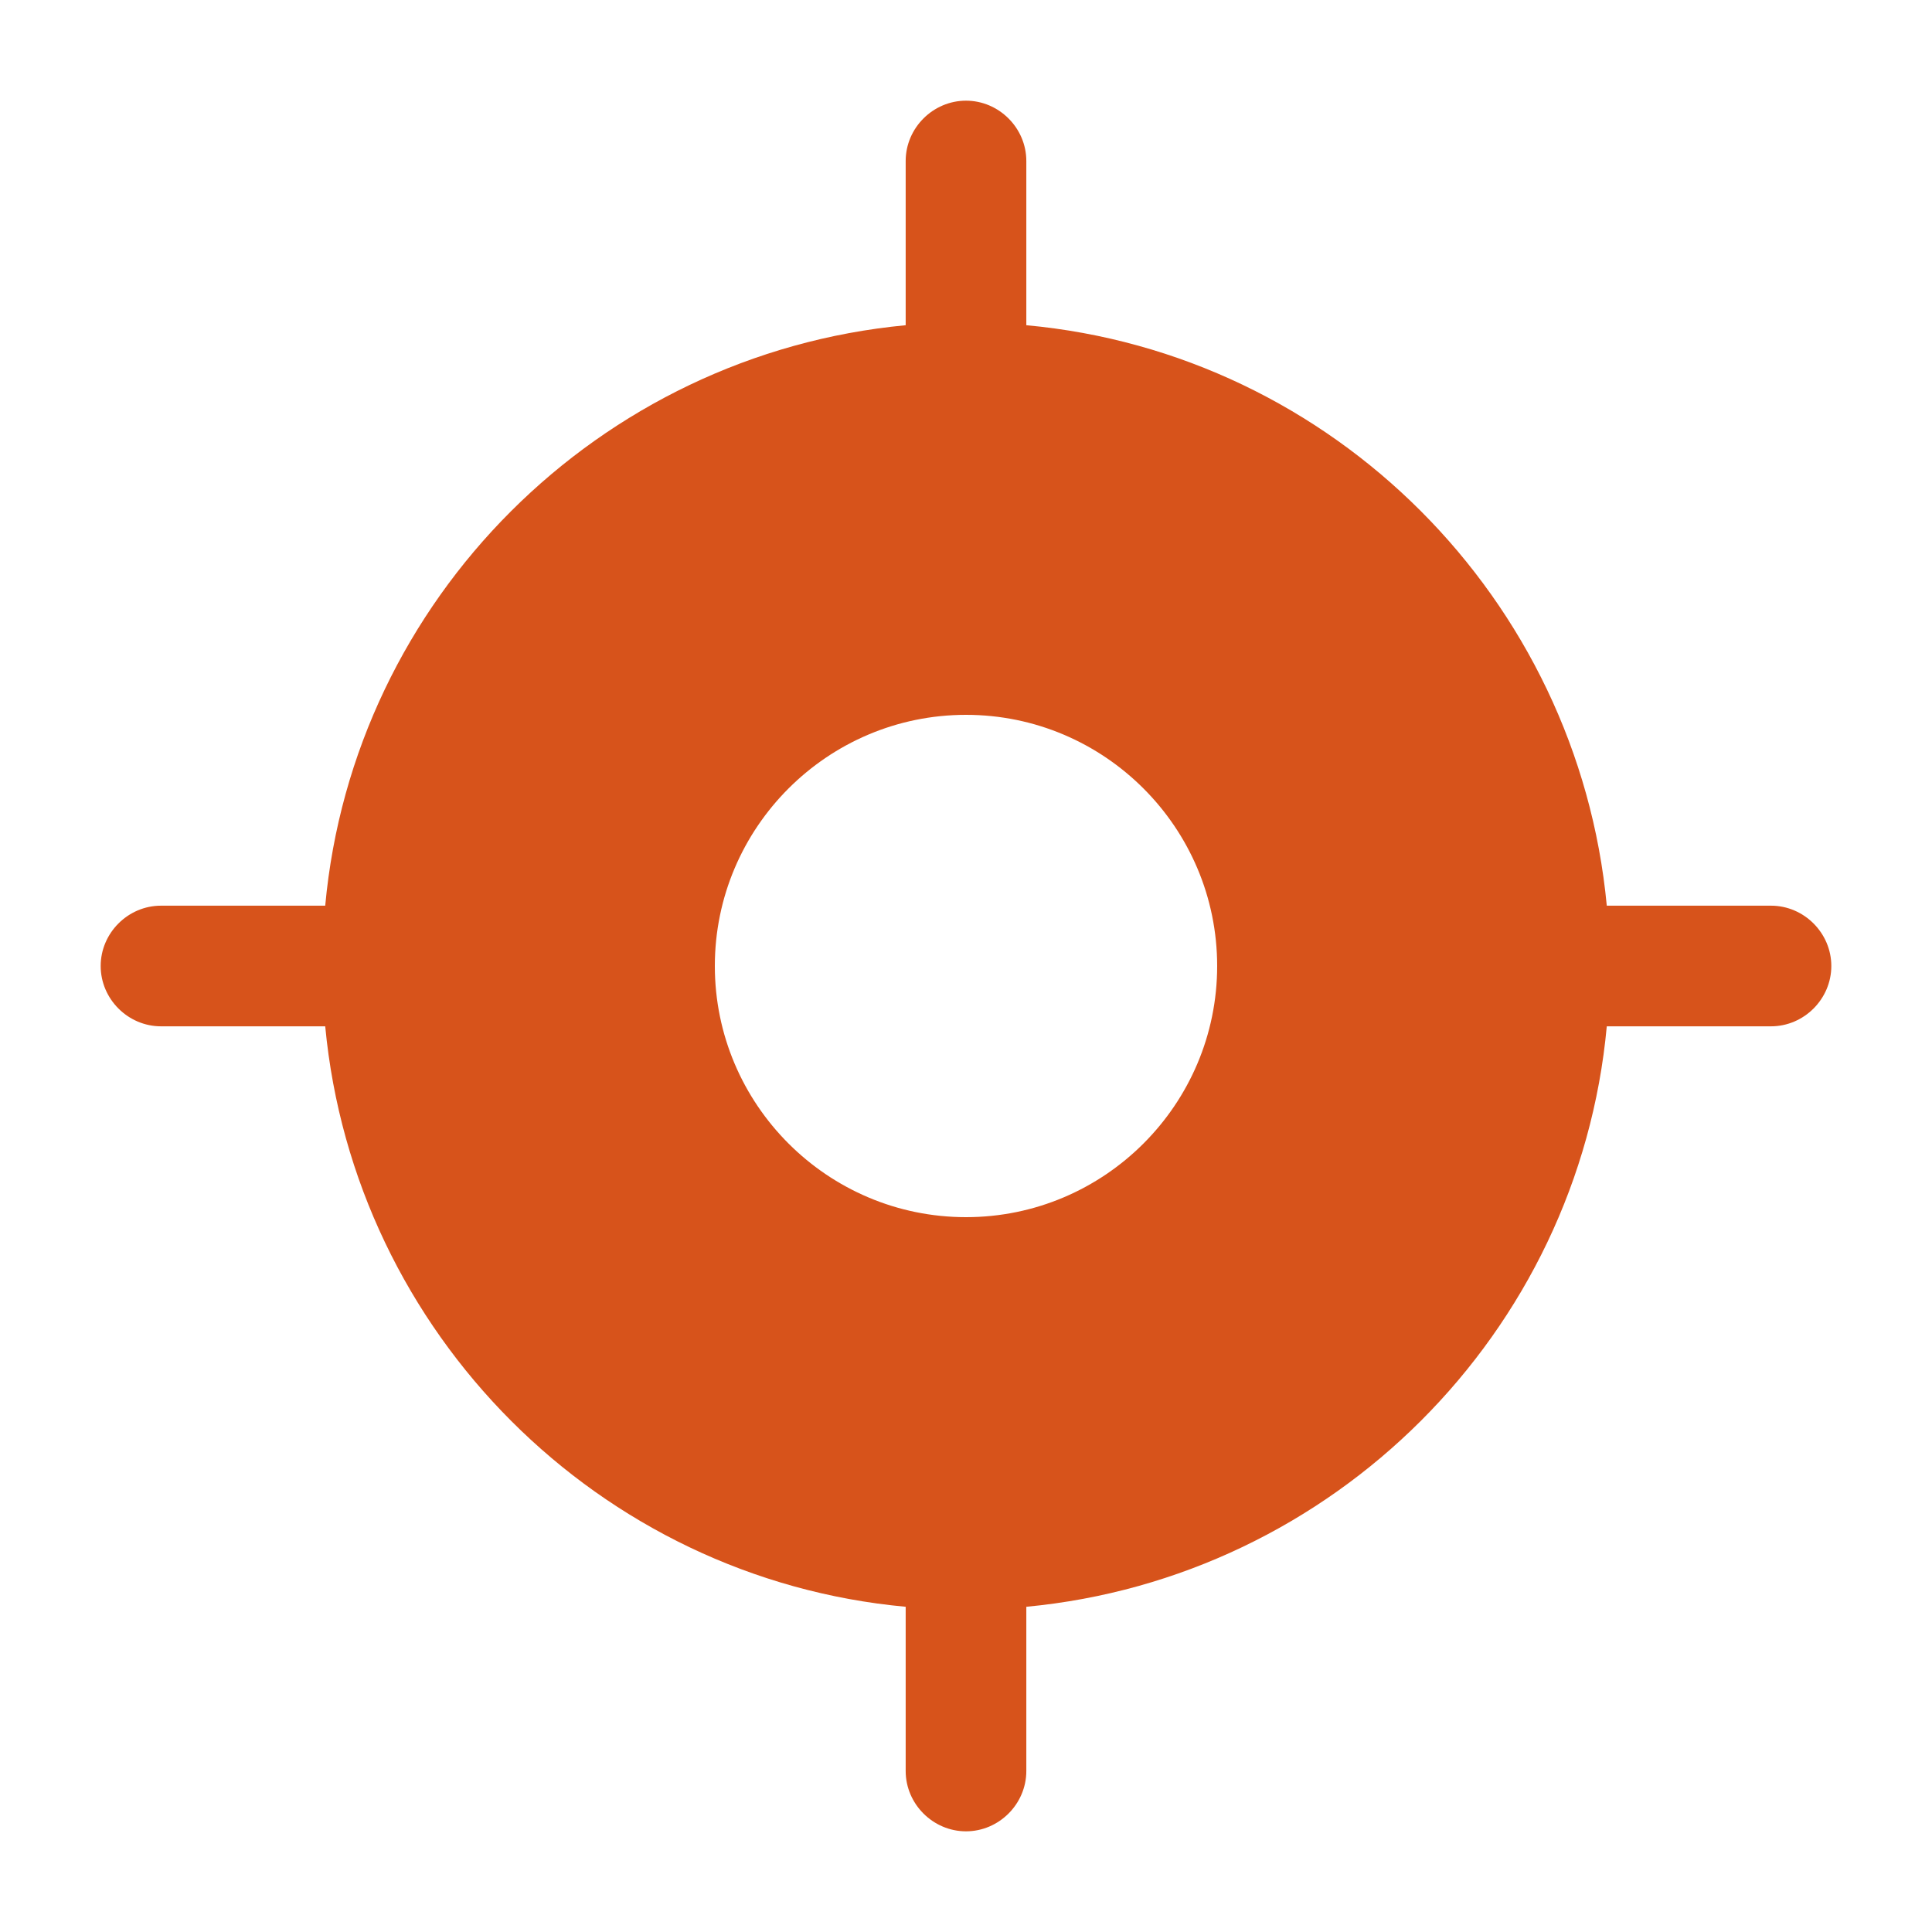 <svg width="18" height="18" viewBox="0 0 18 18" fill="none" xmlns="http://www.w3.org/2000/svg">
<path d="M16.5 8.438H14.97C14.7 5.58 12.42 3.292 9.562 3.03V1.5C9.562 1.192 9.307 0.938 9 0.938C8.693 0.938 8.438 1.192 8.438 1.5V3.03C5.58 3.3 3.292 5.58 3.03 8.438H1.5C1.192 8.438 0.938 8.693 0.938 9C0.938 9.307 1.192 9.562 1.5 9.562H3.03C3.3 12.42 5.58 14.707 8.438 14.97V16.5C8.438 16.808 8.693 17.062 9 17.062C9.307 17.062 9.562 16.808 9.562 16.5V14.97C12.42 14.7 14.707 12.42 14.97 9.562H16.5C16.808 9.562 17.062 9.307 17.062 9C17.062 8.693 16.808 8.438 16.5 8.438ZM9 11.34C7.71 11.34 6.66 10.29 6.66 9C6.66 7.71 7.71 6.66 9 6.66C10.29 6.66 11.34 7.71 11.34 9C11.34 10.29 10.29 11.34 9 11.34Z" fill="#D7531B"/>
</svg>
